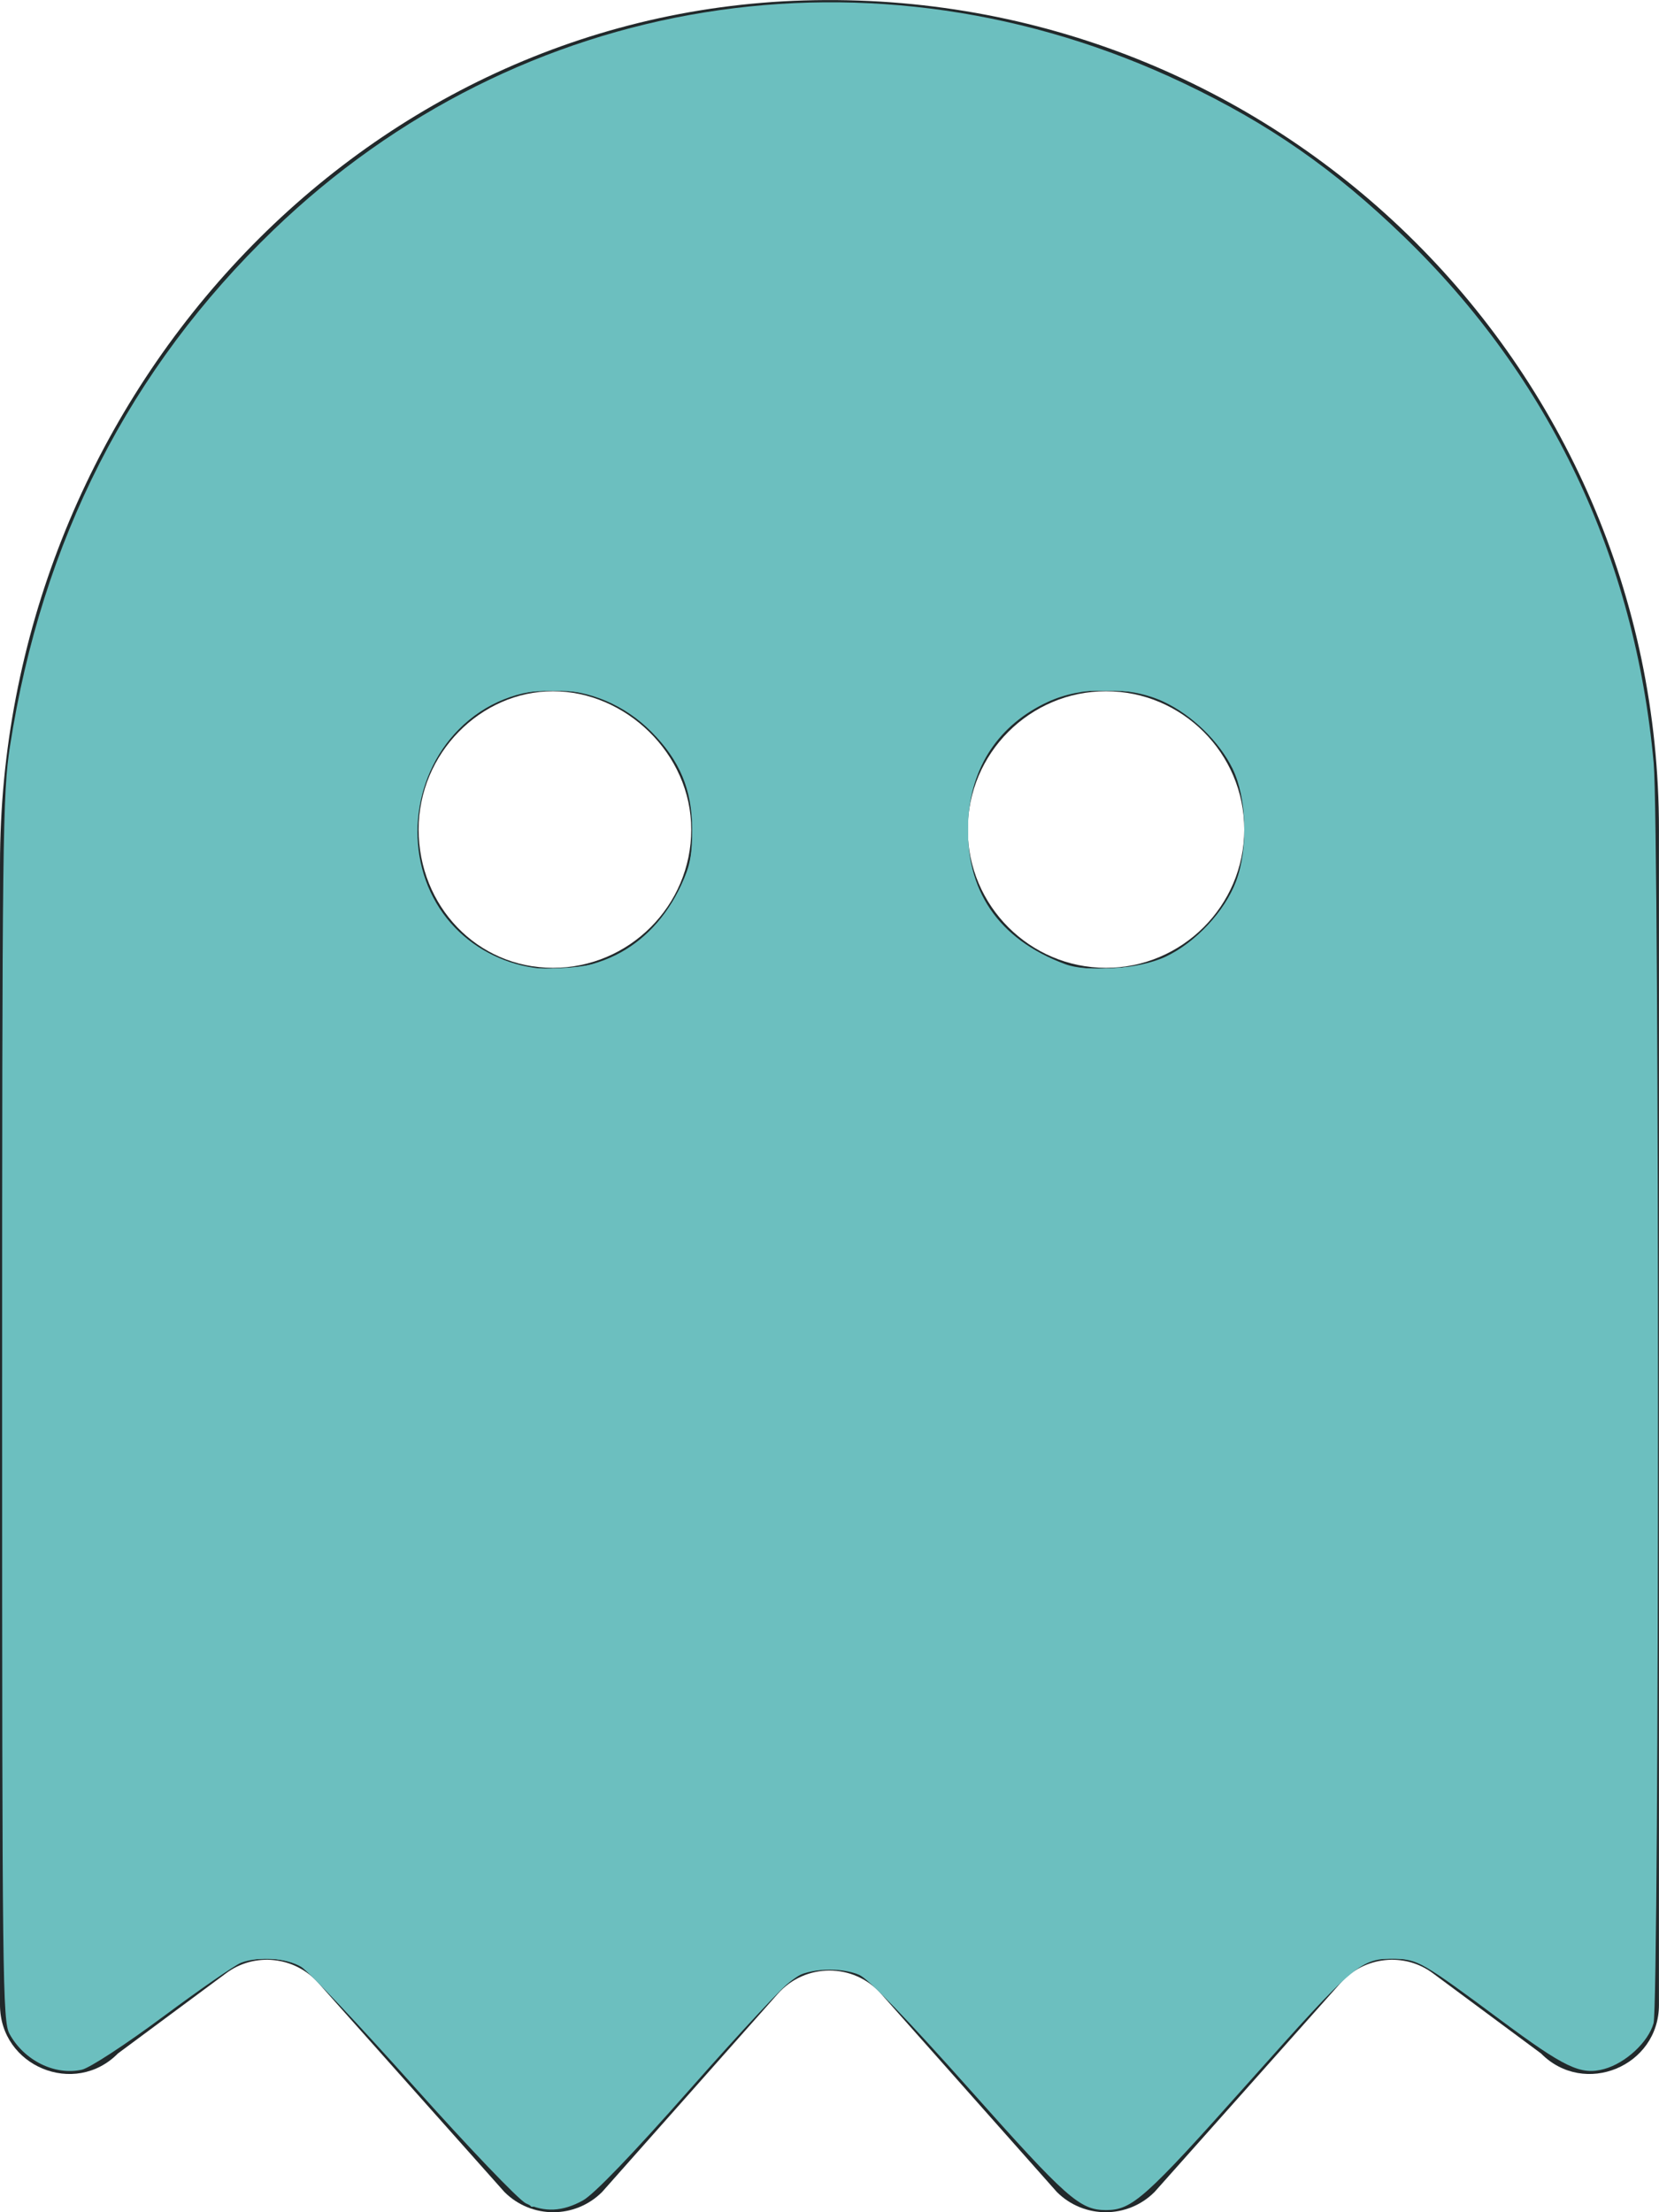 <?xml version="1.0" encoding="UTF-8" standalone="no"?>
<svg
   viewBox="0 0 384 512"
   fill="#22292b"
   version="1.1"
   id="svg44"
   sodipodi:docname="ghost-everblush.svg"
   inkscape:version="1.2.1 (9c6d41e410, 2022-07-14)"
   xmlns:inkscape="http://www.inkscape.org/namespaces/inkscape"
   xmlns:sodipodi="http://sodipodi.sourceforge.net/DTD/sodipodi-0.dtd"
   xmlns="http://www.w3.org/2000/svg"
   xmlns:svg="http://www.w3.org/2000/svg">
  <defs
     id="defs48" />
  <sodipodi:namedview
     id="namedview46"
     pagecolor="#ffffff"
     bordercolor="#000000"
     borderopacity="0.25"
     inkscape:showpageshadow="2"
     inkscape:pageopacity="0.0"
     inkscape:pagecheckerboard="0"
     inkscape:deskcolor="#d1d1d1"
     showgrid="false"
     inkscape:zoom="1.0136719"
     inkscape:cx="-4.4393064"
     inkscape:cy="256.49326"
     inkscape:window-width="1360"
     inkscape:window-height="693"
     inkscape:window-x="0"
     inkscape:window-y="0"
     inkscape:window-maximized="1"
     inkscape:current-layer="svg44" />
  <!--! Font Awesome Pro 6.1.0 by @fontawesome - https://fontawesome.com License - https://fontawesome.com/license (Commercial License) Copyright 2022 Fonticons, Inc. -->
  <path
     d="M186.1 .103c-105.1 3.126-186.1 94.75-186.1 199.9v264c0 14.25 17.3 21.38 27.3 11.25l24.95-18.5c6.625-5.001 16-4.001 21.5 2.25l43 48.31c6.25 6.251 16.37 6.251 22.62 0l40.62-45.81c6.375-7.251 17.62-7.251 24 0l40.63 45.81c6.25 6.251 16.38 6.251 22.62 0l43-48.31c5.5-6.251 14.88-7.251 21.5-2.25l24.95 18.5c10 10.13 27.3 3.002 27.3-11.25V192C384 83.98 294.9-3.147 186.1 .103zM128 224c-17.62 0-31.1-14.38-31.1-32.01s14.38-32.01 31.1-32.01s32 14.38 32 32.01S145.6 224 128 224zM256 224c-17.62 0-32-14.38-32-32.01s14.38-32.01 32-32.01c17.62 0 32 14.38 32 32.01S273.6 224 256 224z"
     id="path42" />
  <path
     style="fill:#6cbfbf;stroke-width:0.987;fill-opacity:1"
     d="m 121.712,509.942 c -1.695,-0.836 -13.39,-13.066 -25.99,-27.178 -12.599,-14.112 -24.309,-26.512 -26.021,-27.556 -3.382,-2.062 -9.818,-2.495 -13.917,-0.937 -1.401,0.533 -9.525,6.152 -18.053,12.488 -8.608,6.395 -16.96,11.847 -18.775,12.256 -6.238,1.407 -13.386,-2.129 -16.756,-8.289 -1.595,-2.916 -1.707,-12.343 -1.707,-144.684 0,-132.986 0.111,-142.282 1.831,-153.403 C 9.667,125.154 30.021,85.283 63.27,53.249 120.244,-1.643 202.244,-14.872 273.972,19.255 c 19.758,9.401 34.806,19.877 50.948,35.47 33.749,32.601 53.523,74.257 57.846,121.86 1.356,14.924 1.329,286.793 -0.029,291.68 -1.208,4.351 -6.454,9.218 -11.409,10.586 -5.412,1.494 -9.071,-0.244 -24.259,-11.526 -17.533,-13.024 -19.237,-14.015 -24.087,-14.02 -8.167,-0.008 -9.2,0.866 -34.137,28.831 -23.786,26.676 -26.798,29.369 -32.846,29.369 -6.052,0 -9.098,-2.696 -31.557,-27.94 -14.214,-15.977 -23.529,-25.648 -25.506,-26.483 -4.456,-1.881 -11.666,-1.537 -15.227,0.727 -1.647,1.047 -12.398,12.558 -23.892,25.58 -13.501,15.297 -22.318,24.462 -24.91,25.896 -4.668,2.582 -8.867,2.79 -13.196,0.655 z m 20.674,-288.839 c 6.551,-3.205 11.844,-8.842 15.29,-16.283 2.075,-4.48 2.56,-6.988 2.529,-13.068 -0.047,-9.022 -2.878,-15.761 -9.382,-22.33 -12.601,-12.727 -32.36,-13 -44.624,-0.617 -11.198,11.307 -12.78,29.974 -3.613,42.629 8.897,12.281 25.979,16.431 39.801,9.668 z m 127.425,0.311 c 6.939,-3.286 13.687,-10.511 16.287,-17.44 2.867,-7.639 2.499,-19.327 -0.822,-26.1 -3.078,-6.278 -9.41,-12.415 -15.959,-15.471 -7.774,-3.627 -18.899,-3.604 -26.789,0.056 -11.318,5.25 -17.824,15.002 -18.43,27.625 -0.763,15.906 6.929,27.261 22.375,33.032 5.452,2.037 17.259,1.175 23.337,-1.703 z"
     id="path223" />
  <path
     style="fill:#6cbfbf;fill-opacity:1;stroke-width:0.987"
     d="m 117.659,505.455 c -2.945,-2.911 -14.611,-15.434 -25.924,-27.828 -11.313,-12.394 -21.627,-22.938 -22.921,-23.43 -3.317,-1.261 -11.811,-1.112 -14.374,0.253 -1.185,0.631 -8.148,5.426 -15.473,10.657 -16.597,11.851 -19.873,13.846 -22.741,13.846 -3.404,0 -10.036,-3.604 -12.28,-6.673 C 2.032,469.661 1.952,467.442 1.274,398.551 0.889,359.485 0.948,292.896 1.404,250.574 L 2.234,173.626 4.862,161.295 C 21.211,84.572 75.367,25.672 146.811,6.911 c 14.154,-3.717 28.533,-5.431 45.559,-5.431 50.84,0 97.446,19.332 133.884,55.534 26.963,26.789 44.698,59.512 52.643,97.135 1.721,8.149 2.72,17.147 3.368,30.33 1.049,21.329 1.329,245.319 0.337,269.247 l -0.652,15.714 -3.399,3.763 c -1.973,2.184 -5.031,4.252 -7.289,4.928 -4.797,1.437 -8.311,-0.075 -20.064,-8.632 -20.332,-14.804 -22.825,-16.195 -29.03,-16.195 -4.861,0 -6.297,0.448 -9.555,2.98 -2.109,1.639 -4.945,4.234 -6.301,5.768 -17.101,19.331 -39.598,43.352 -42.714,45.61 -4.908,3.555 -9.901,3.771 -14.562,0.63 -1.82,-1.227 -9.535,-9.107 -17.143,-17.511 -7.608,-8.404 -18.145,-19.71 -23.415,-25.125 l -9.583,-9.845 -6.393,-0.02 c -4.955,-0.015 -7.02,0.443 -9.182,2.039 -1.534,1.132 -8.994,8.901 -16.579,17.264 -7.585,8.363 -18.071,19.603 -23.302,24.978 -9.467,9.728 -9.537,9.776 -14.968,10.226 l -5.456,0.452 -5.355,-5.293 z m 24.69,-283.849 c 6.535,-3.382 11.678,-8.596 14.964,-15.172 2.554,-5.111 2.995,-7.108 2.995,-13.553 0,-10.265 -2.025,-15.667 -8.491,-22.652 -7.311,-7.897 -13.064,-10.376 -24.063,-10.371 -9.866,0.005 -14.979,2.03 -21.547,8.533 -11.575,11.461 -13.285,30.913 -3.815,43.396 3.534,4.658 10.995,10.128 15.856,11.625 5.513,1.698 19.329,0.662 24.101,-1.807 z m 127.656,0.131 c 5.882,-2.641 12.536,-9.269 15.642,-15.582 2.062,-4.19 2.408,-6.277 2.372,-14.279 -0.029,-6.476 -0.545,-10.508 -1.667,-13.05 -2.315,-5.242 -10.231,-13.337 -16.028,-16.392 -4.345,-2.29 -6.101,-2.61 -14.324,-2.614 -8.902,-0.005 -9.693,0.172 -15.784,3.526 -11.478,6.32 -16.304,15.248 -16.246,30.054 0.026,6.636 0.48,8.853 2.773,13.539 3.12,6.378 8.754,11.732 15.94,15.15 4.276,2.034 6.114,2.305 13.811,2.037 6.389,-0.222 10.178,-0.892 13.512,-2.389 z"
     id="path1040" />
  <path
     style="fill:#6cbfbf;fill-opacity:1;stroke-width:0.987"
     d="m 121.517,509.288 c -1.693,-1.162 -39.444,-41.698 -45.32,-48.663 -4.414,-5.231 -8.634,-7.322 -14.782,-7.322 -5.182,0 -5.933,0.351 -16.161,7.558 -20.37,14.354 -26.323,18.091 -28.816,18.091 -3.464,0 -10.562,-3.599 -12.254,-6.214 -0.773,-1.194 -1.671,-3.281 -1.996,-4.637 C 1.269,464.269 0.694,279.159 1.426,223.445 2.078,173.868 2.095,173.566 4.802,161.295 19.151,96.239 58.433,45.146 114.435,18.693 140.048,6.595 163.147,1.531 192.863,1.498 242.896,1.443 289.308,20.63 325.597,56.371 c 22.014,21.681 37.907,47.102 47.307,75.668 6.039,18.354 8.364,31.443 9.4,52.932 1.021,21.174 1.273,246.882 0.301,269.337 l -0.655,15.131 -3.399,3.763 c -1.974,2.184 -5.031,4.252 -7.289,4.928 -5.014,1.502 -8.14,0.032 -23.516,-11.06 -18.375,-13.255 -19.333,-13.767 -25.745,-13.767 -5.192,0 -6.009,0.325 -10.545,4.193 -2.705,2.306 -13.845,14.053 -24.758,26.105 -10.912,12.052 -21.499,23.039 -23.525,24.416 -4.67,3.173 -9.703,3.261 -14.179,0.247 -1.844,-1.241 -10.983,-10.644 -20.31,-20.895 -26.639,-29.278 -28.547,-31.039 -34.385,-31.73 -8.085,-0.958 -10.499,0.703 -26.211,18.03 -7.801,8.603 -18.679,20.262 -24.173,25.909 -9.988,10.265 -9.991,10.267 -15.295,10.606 -3.174,0.203 -6.027,-0.157 -7.102,-0.895 z m 21.362,-288.185 c 6.32,-3.092 11.676,-8.745 15.072,-15.908 2.865,-6.044 3.221,-17.337 0.773,-24.522 -2.156,-6.327 -9.972,-14.664 -16.972,-18.101 -4.854,-2.384 -6.747,-2.749 -13.999,-2.699 -10.284,0.07 -15.533,2.293 -22.168,9.386 -14.203,15.184 -11.941,38.728 4.804,49.995 6.483,4.362 9.61,5.161 18.951,4.837 6.35,-0.22 9.141,-0.836 13.539,-2.988 z m 126.94,0.711 c 5.649,-2.531 12.935,-9.787 15.926,-15.859 1.939,-3.938 2.317,-6.235 2.317,-14.077 0,-11.293 -1.961,-16.156 -9.273,-22.995 -7.969,-7.454 -11.911,-9.013 -22.789,-9.013 -7.93,0 -10.055,0.358 -13.811,2.324 -7.854,4.112 -11.619,7.787 -14.987,14.629 -2.946,5.984 -3.212,7.294 -3.139,15.482 0.085,9.593 1.399,13.945 6.056,20.05 2.976,3.902 9.56,8.637 14.796,10.642 5.337,2.044 19.169,1.387 24.904,-1.182 z"
     id="path1042" />
</svg>
